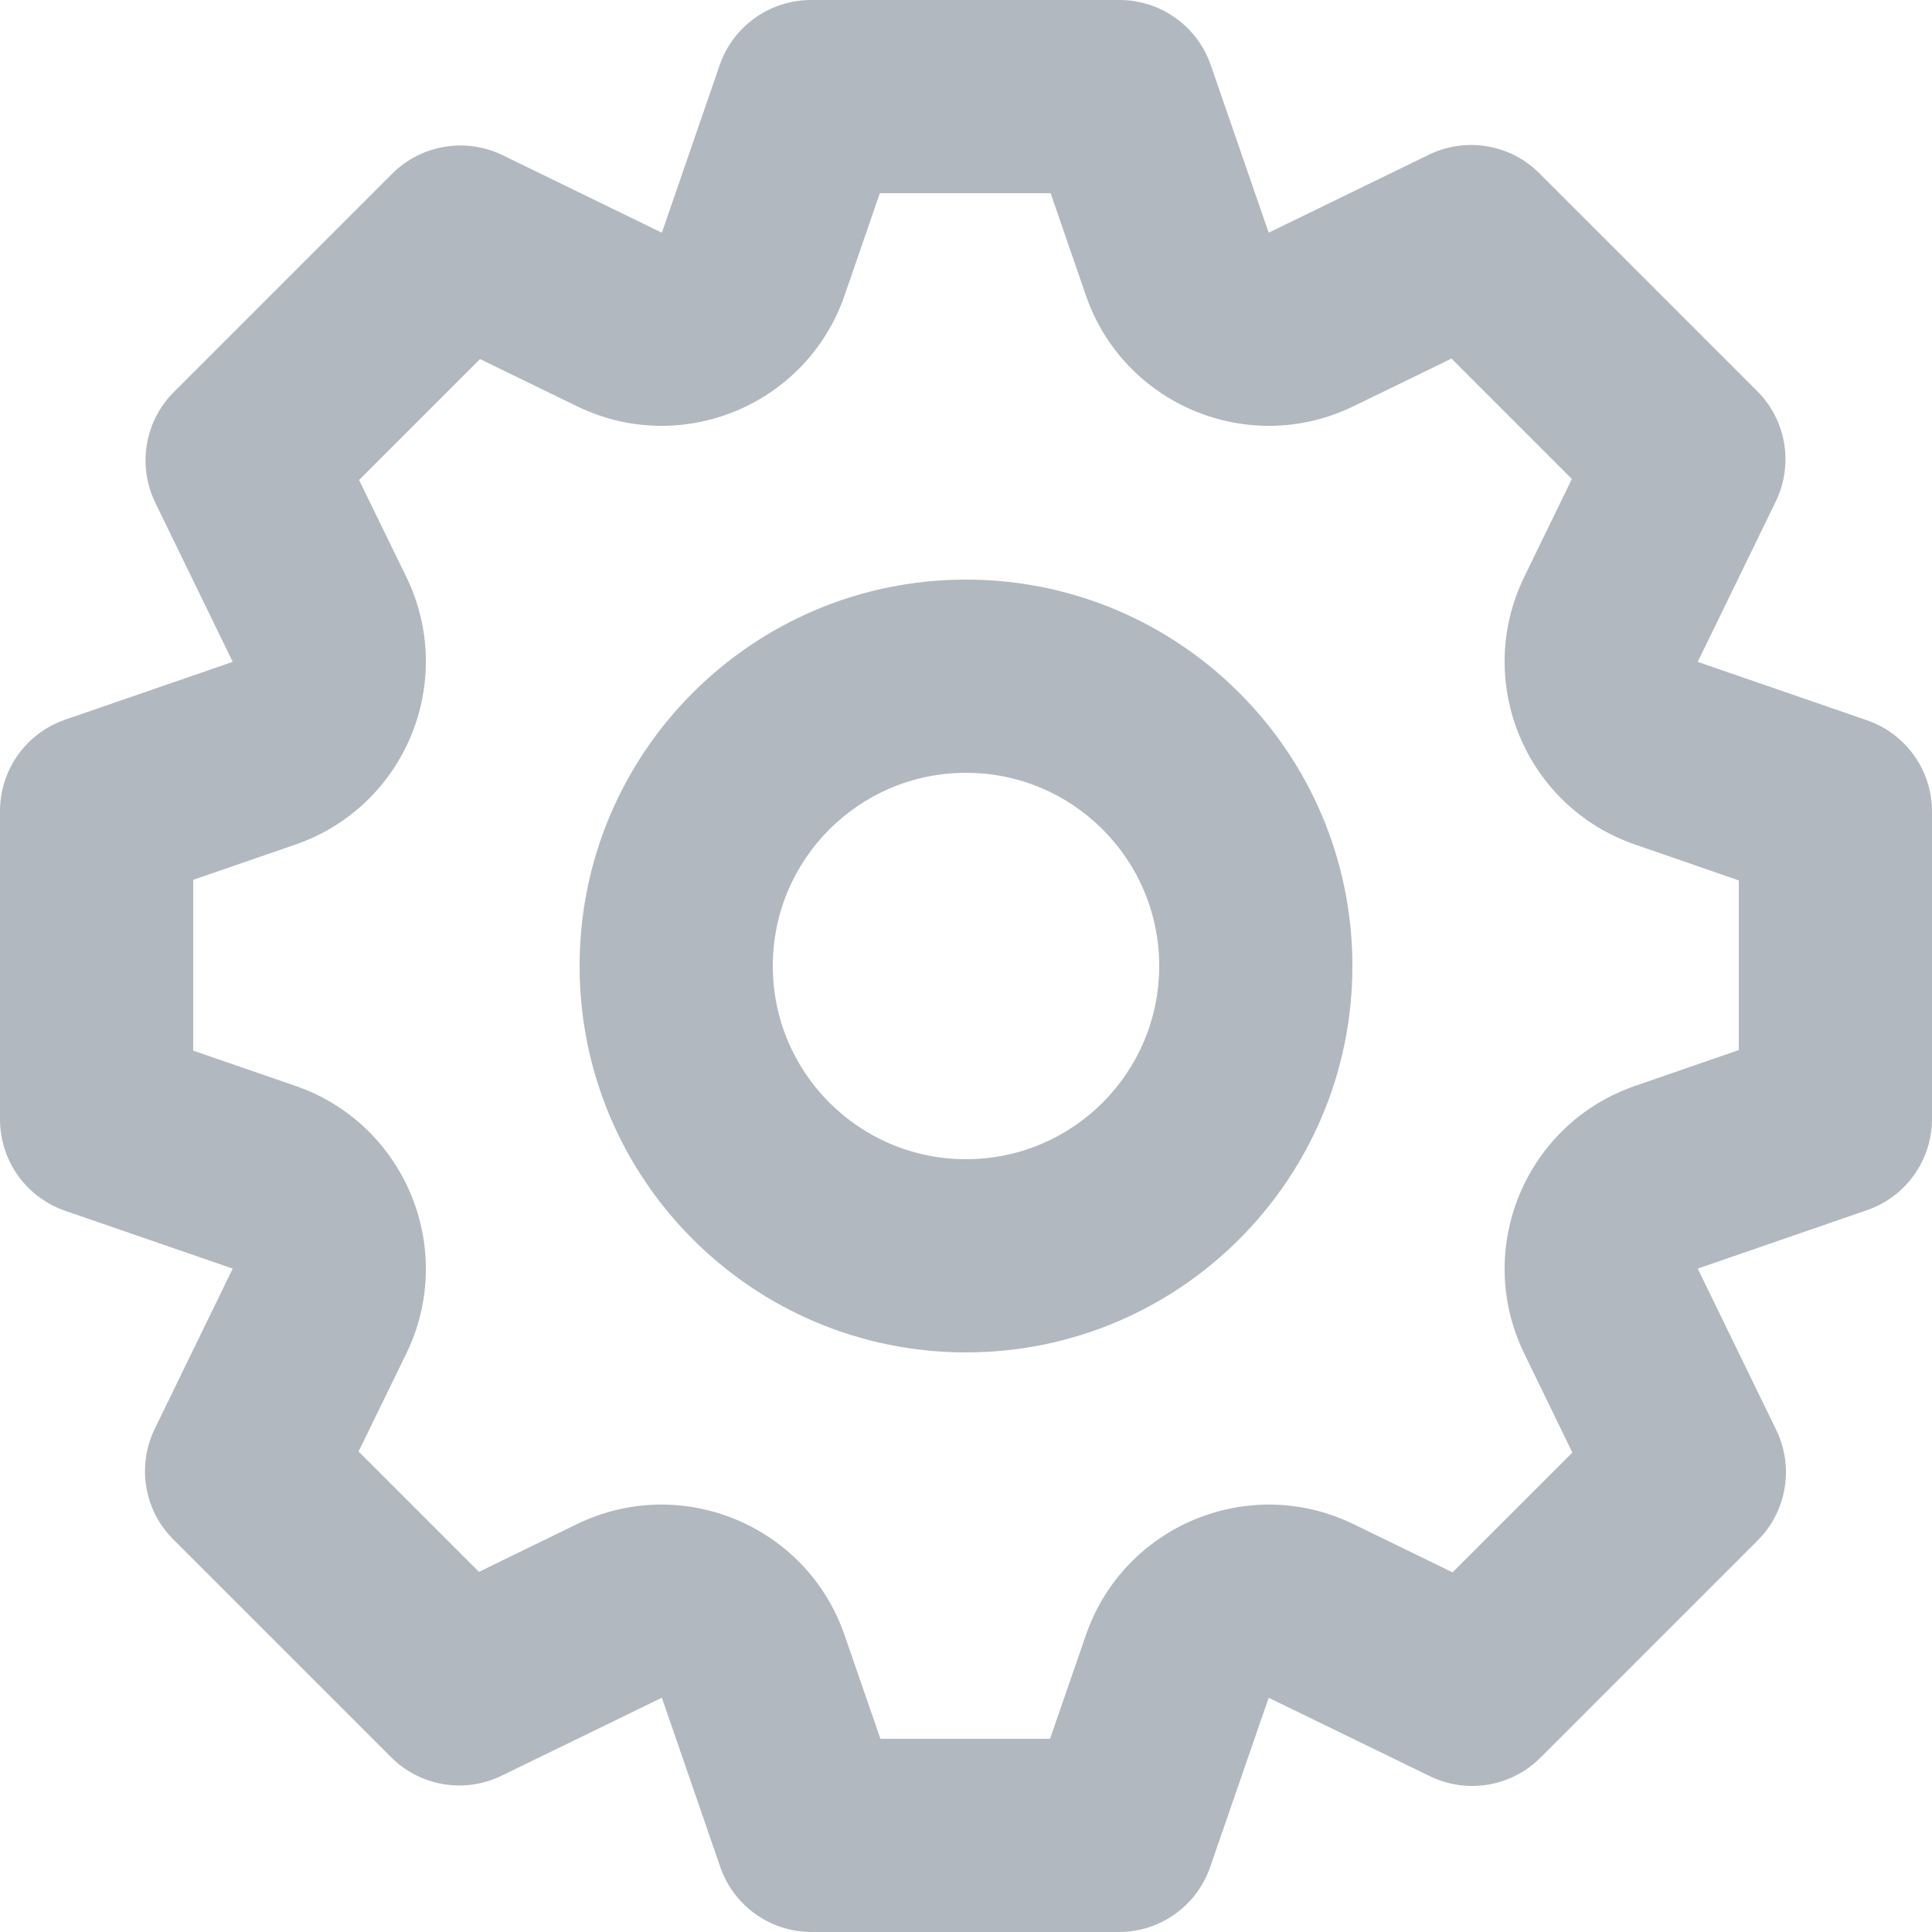 <svg width="20" height="20" viewBox="0 0 20 20" fill="none" xmlns="http://www.w3.org/2000/svg">
<path fill-rule="evenodd" clip-rule="evenodd" d="M7.45 0.674C7.589 0.271 7.969 5.96046e-08 8.396 0H11.589C12.015 0 12.395 0.271 12.534 0.674L13.132 2.405C13.132 2.406 13.132 2.406 13.132 2.406C13.133 2.407 13.133 2.407 13.134 2.407C13.134 2.408 13.135 2.408 13.136 2.408C13.136 2.408 13.136 2.408 13.137 2.407L14.791 1.602C15.175 1.415 15.634 1.492 15.936 1.794L18.19 4.048C18.492 4.35 18.569 4.809 18.382 5.193L17.577 6.847C17.576 6.848 17.576 6.848 17.576 6.849C17.576 6.849 17.576 6.85 17.577 6.85C17.577 6.851 17.577 6.852 17.578 6.852C17.578 6.852 17.578 6.852 17.579 6.853L19.326 7.456C19.73 7.595 20 7.974 20 8.401V11.583C20 12.01 19.73 12.389 19.326 12.528L17.579 13.131C17.578 13.132 17.578 13.132 17.578 13.132C17.577 13.132 17.577 13.133 17.577 13.134C17.576 13.134 17.576 13.135 17.576 13.135C17.576 13.136 17.576 13.136 17.577 13.137L18.387 14.802C18.574 15.185 18.497 15.645 18.195 15.947L15.947 18.195C15.645 18.497 15.186 18.574 14.802 18.387L13.137 17.577C13.136 17.576 13.136 17.576 13.136 17.576C13.135 17.576 13.134 17.576 13.134 17.577C13.133 17.577 13.133 17.577 13.132 17.578C13.132 17.578 13.132 17.578 13.132 17.579L12.528 19.326C12.389 19.73 12.01 20 11.583 20H8.401C7.975 20 7.595 19.73 7.456 19.326L6.853 17.579C6.852 17.578 6.852 17.578 6.852 17.578C6.852 17.577 6.851 17.577 6.85 17.577C6.85 17.576 6.849 17.576 6.849 17.576C6.848 17.576 6.848 17.576 6.847 17.577L5.193 18.382C4.809 18.569 4.35 18.492 4.048 18.19L1.794 15.936C1.492 15.635 1.415 15.175 1.602 14.791L2.407 13.137C2.408 13.136 2.408 13.136 2.408 13.135C2.408 13.135 2.408 13.134 2.407 13.134C2.407 13.133 2.407 13.132 2.407 13.132C2.406 13.132 2.406 13.132 2.405 13.131L0.674 12.534C0.271 12.395 0 12.015 0 11.588L5.96046e-08 8.395C5.96046e-08 7.969 0.271 7.589 0.674 7.45L2.405 6.853C2.406 6.852 2.406 6.852 2.407 6.852C2.407 6.852 2.407 6.851 2.407 6.85C2.408 6.85 2.408 6.849 2.408 6.849C2.408 6.848 2.408 6.848 2.407 6.847L1.607 5.203C1.421 4.82 1.498 4.36 1.799 4.059L4.059 1.799C4.36 1.498 4.82 1.42 5.204 1.607L6.847 2.407C6.848 2.408 6.848 2.408 6.849 2.408C6.849 2.408 6.85 2.408 6.85 2.407C6.851 2.407 6.852 2.407 6.852 2.406C6.852 2.406 6.852 2.406 6.853 2.405L7.45 0.674ZM9.108 2L8.743 3.058C8.351 4.194 7.053 4.732 5.972 4.205L4.969 3.717L3.717 4.969L4.206 5.972C4.732 7.053 4.194 8.351 3.058 8.743L2 9.108V10.876L3.058 11.241C4.194 11.633 4.732 12.931 4.206 14.012L3.712 15.026L4.958 16.272L5.972 15.778C7.053 15.252 8.351 15.79 8.743 16.927L9.114 18H10.87L11.241 16.927C11.633 15.79 12.931 15.252 14.012 15.778L15.037 16.277L16.277 15.037L15.779 14.012C15.252 12.931 15.79 11.633 16.927 11.241L18 10.87V9.114L16.927 8.743C15.79 8.351 15.252 7.053 15.779 5.972L16.272 4.958L15.026 3.712L14.012 4.205C12.931 4.732 11.633 4.194 11.241 3.058L10.876 2H9.108Z" fill="#B2B8BF"/>
<path fill-rule="evenodd" clip-rule="evenodd" d="M10 8C8.895 8 8 8.895 8 10C8 11.105 8.895 12 10 12C11.105 12 12 11.105 12 10C12 8.895 11.105 8 10 8ZM6 10C6 7.791 7.791 6 10 6C12.209 6 14 7.791 14 10C14 12.209 12.209 14 10 14C7.791 14 6 12.209 6 10Z" fill="#B2B8BF"/>
</svg>
